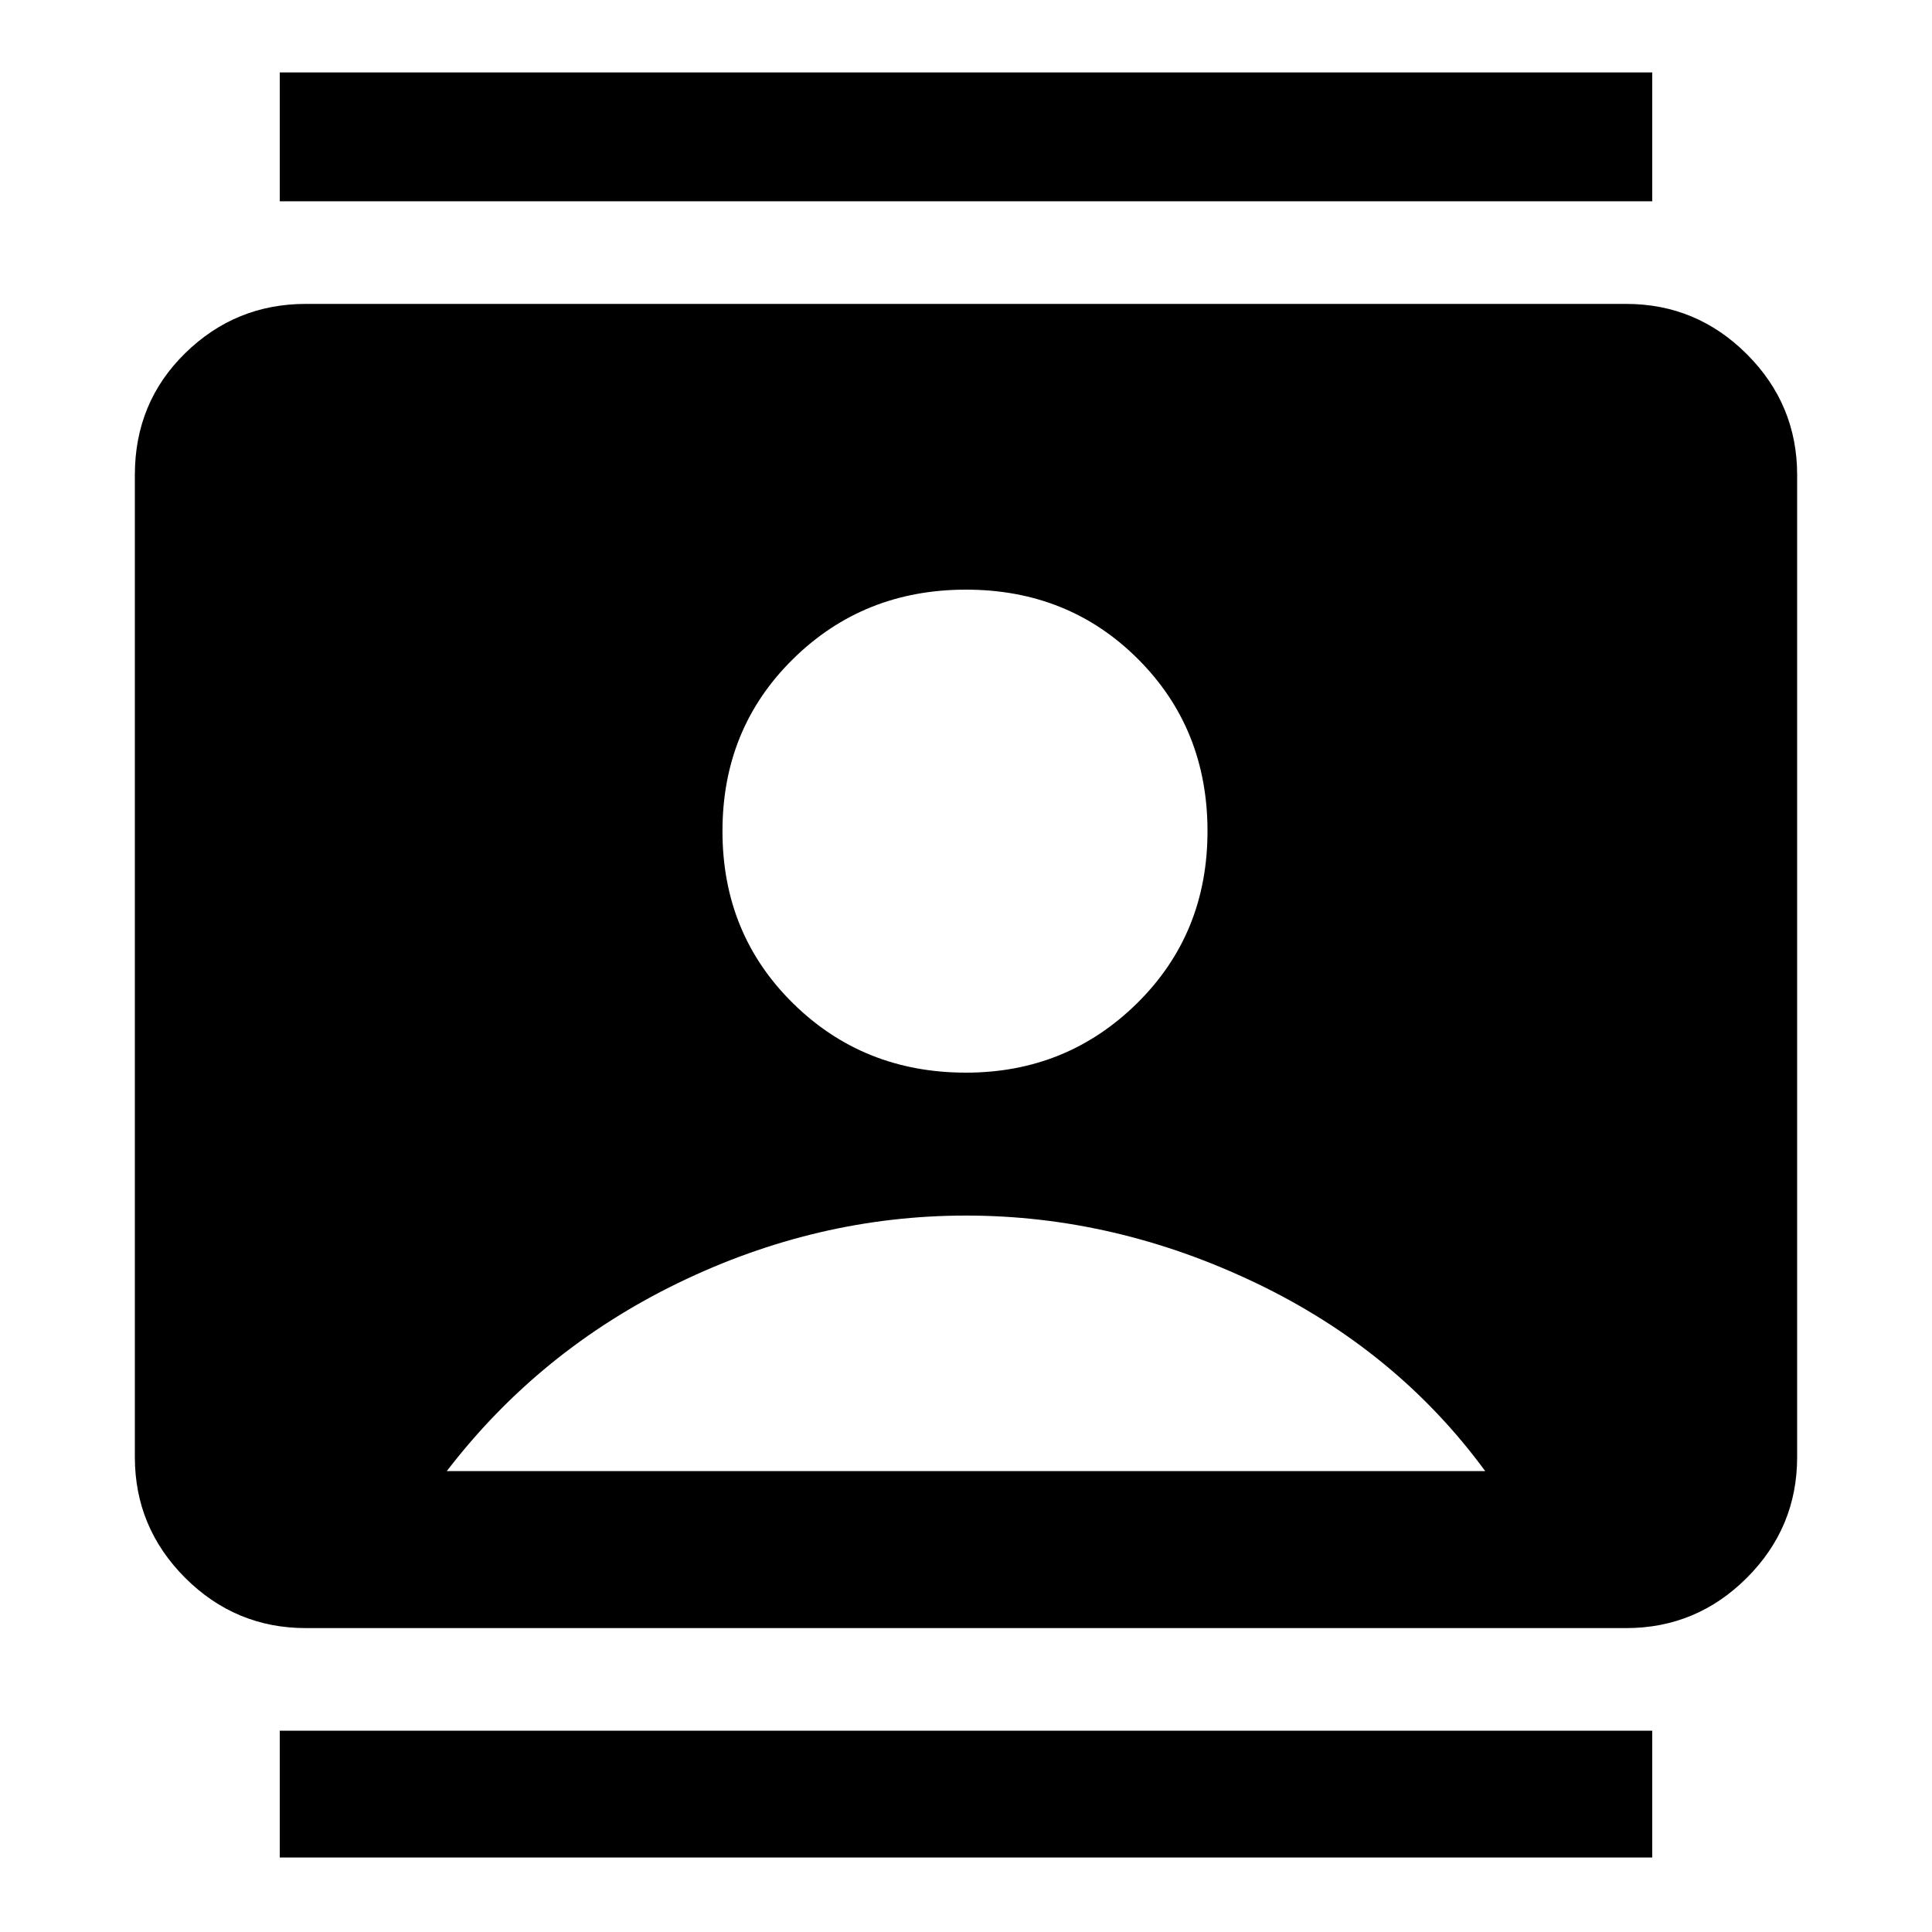 <svg xmlns="http://www.w3.org/2000/svg" height="40" width="40"><path d="M5.792 38.458v-2.625h28.416v2.625Zm0-34.291V1.5h28.416v2.667ZM20 22.208q2.083 0 3.542-1.437Q25 19.333 25 17.208t-1.438-3.562Q22.125 12.208 20 12.208t-3.583 1.438q-1.459 1.437-1.459 3.562t1.459 3.563q1.458 1.437 3.583 1.437Zm-13.667 11.5q-1.458 0-2.5-1.041-1.041-1.042-1.041-2.5V9.833q0-1.5 1.041-2.52 1.042-1.021 2.5-1.021h27.334q1.458 0 2.5 1.041 1.041 1.042 1.041 2.5v20.334q0 1.458-1.041 2.5-1.042 1.041-2.5 1.041Zm2.917-3.25h21.5q-1.833-2.5-4.75-3.896-2.917-1.395-6-1.395t-5.958 1.395q-2.875 1.396-4.792 3.896Z"/></svg>